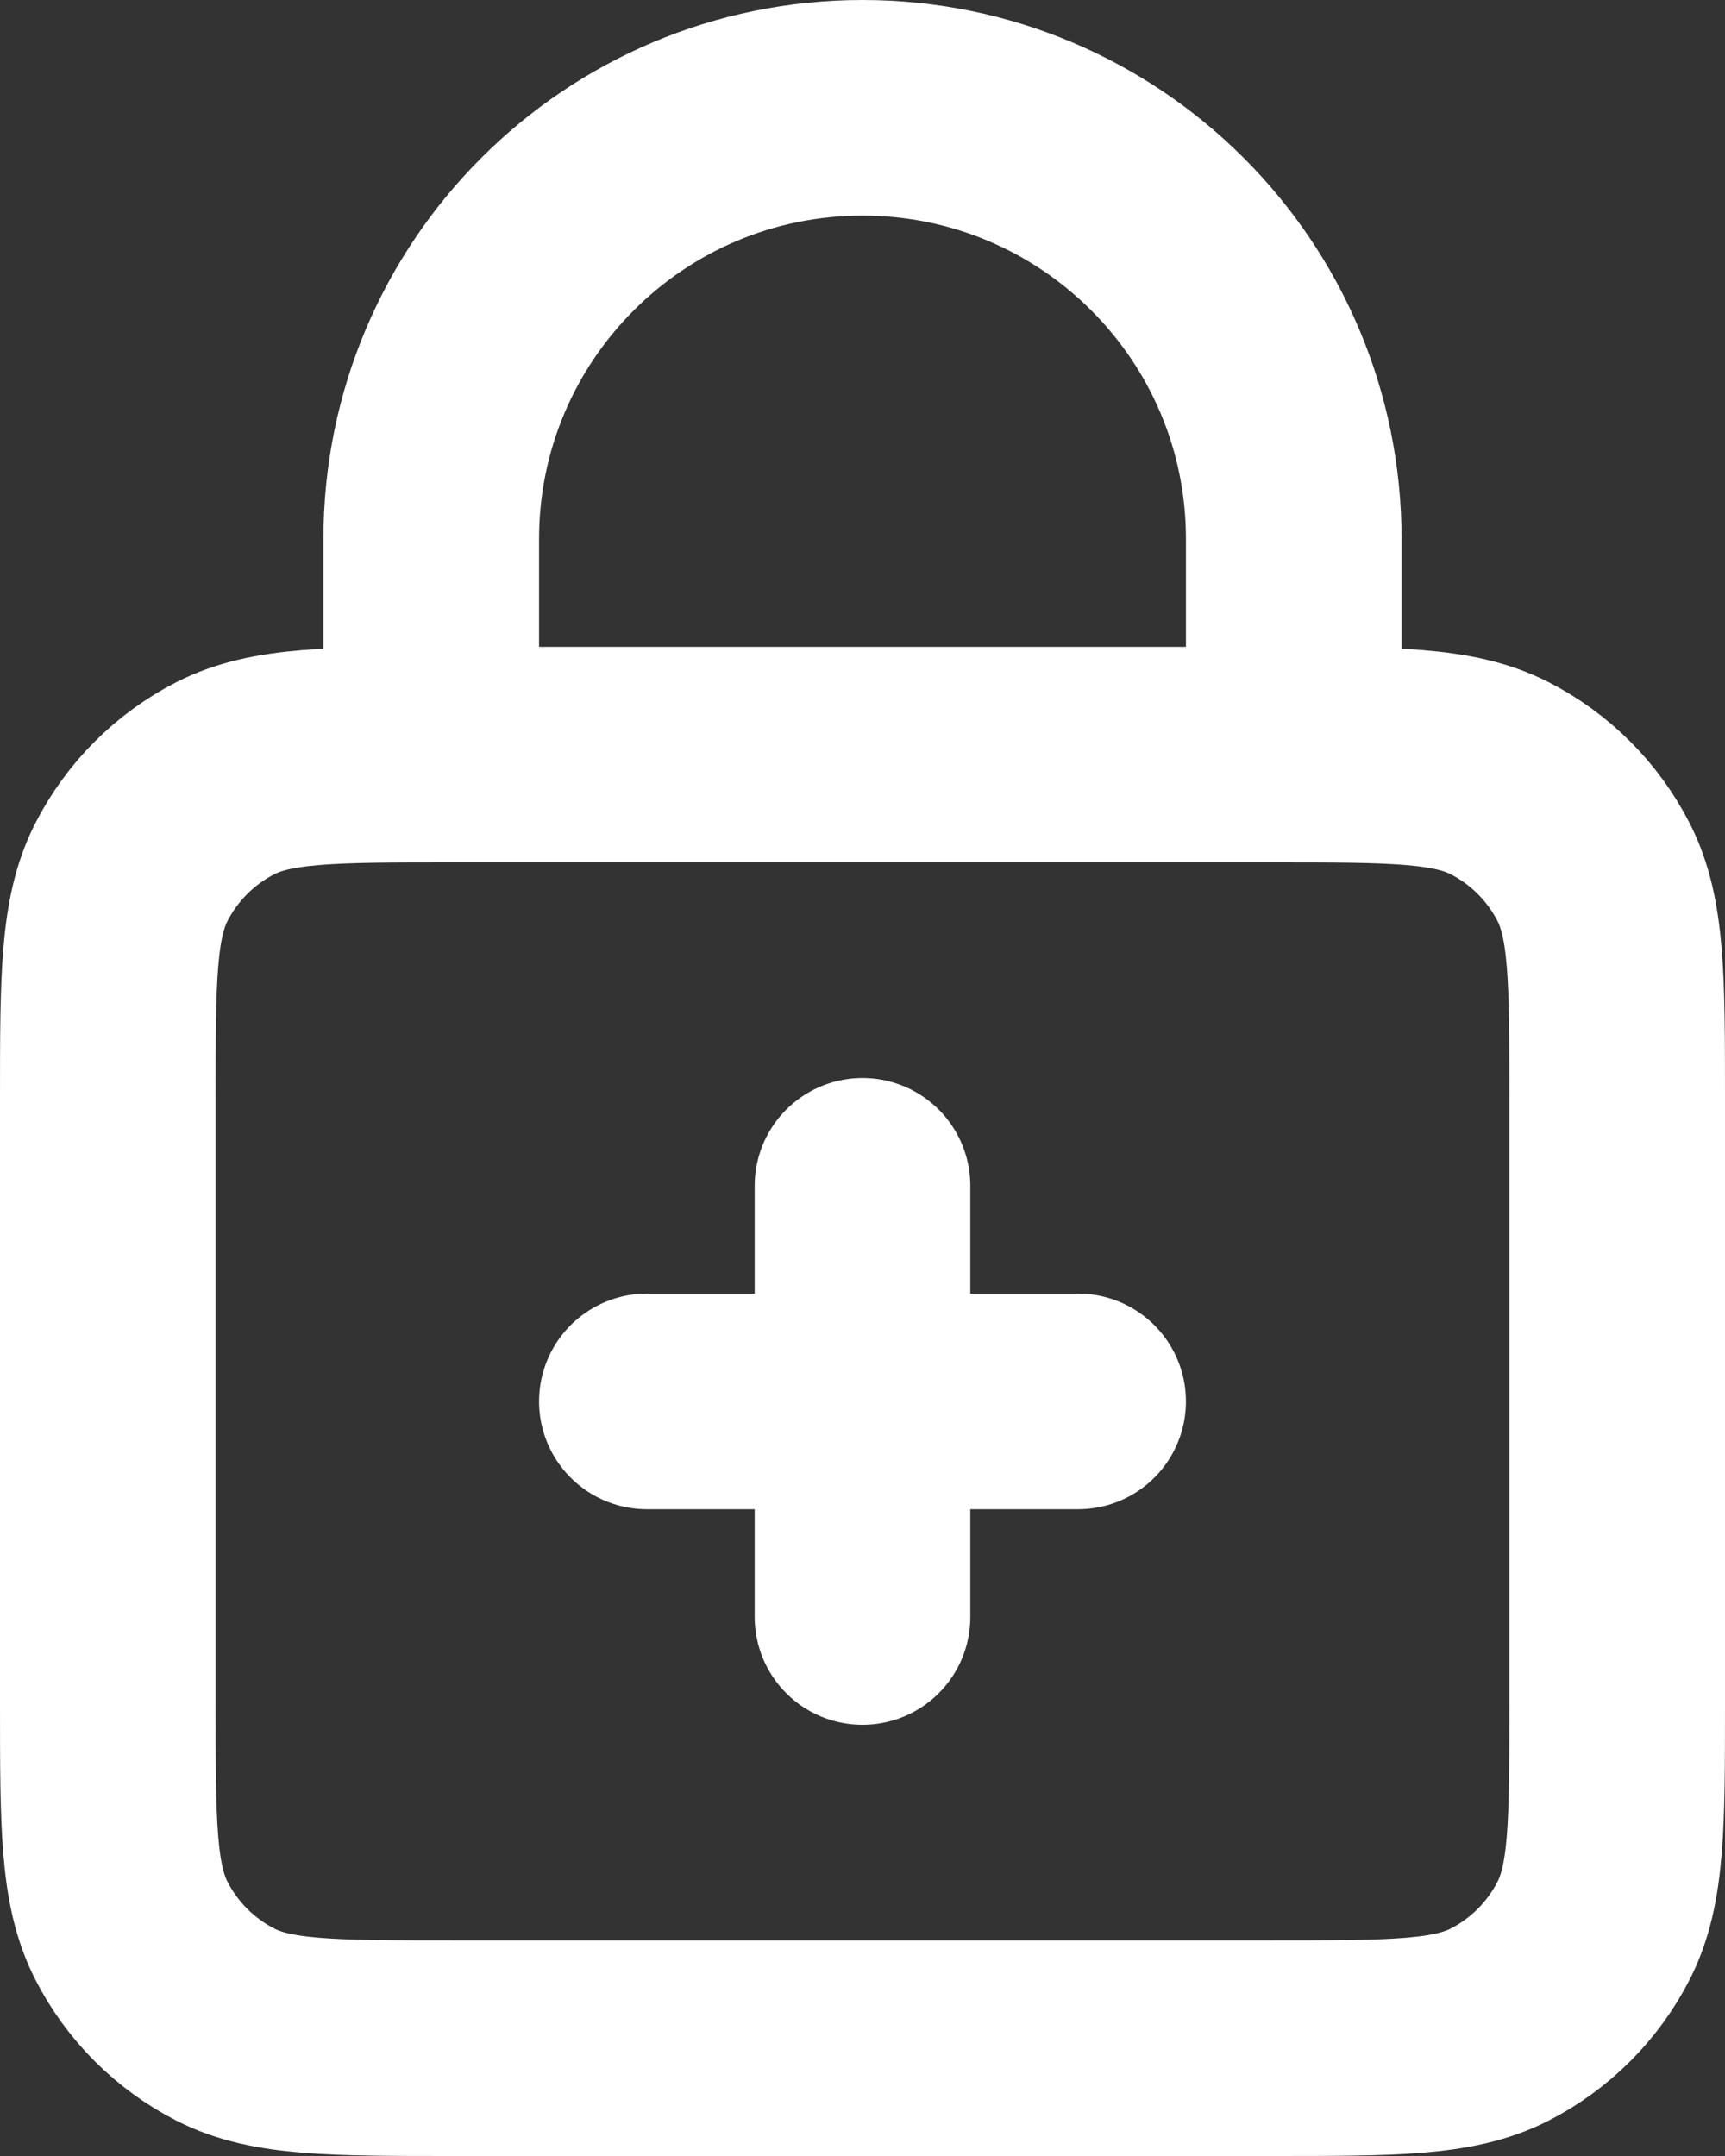 <svg width="16" height="20" viewBox="0 0 16 20" fill="none" xmlns="http://www.w3.org/2000/svg">
<rect x="0" y="0" width="16" height="20" fill="#333333" stroke="none"/>
<path d="M4 7V5C4 2.791 5.791 1 8 1C10.209 1 12 2.791 12 5V7M10 13H6M8 15V11M4.2 19H11.8C12.92 19 13.48 19 13.908 18.782C14.284 18.59 14.59 18.284 14.782 17.908C15 17.48 15 16.92 15 15.8V10.2C15 9.08 15 8.52 14.782 8.092C14.59 7.716 14.284 7.41 13.908 7.218C13.48 7 12.92 7 11.8 7H4.2C3.08 7 2.52 7 2.092 7.218C1.716 7.41 1.41 7.716 1.218 8.092C1 8.52 1 9.08 1 10.2V15.8C1 16.92 1 17.48 1.218 17.908C1.41 18.284 1.716 18.59 2.092 18.782C2.52 19 3.08 19 4.2 19Z" stroke="white" stroke-width="2" stroke-linecap="round"/>
</svg>
